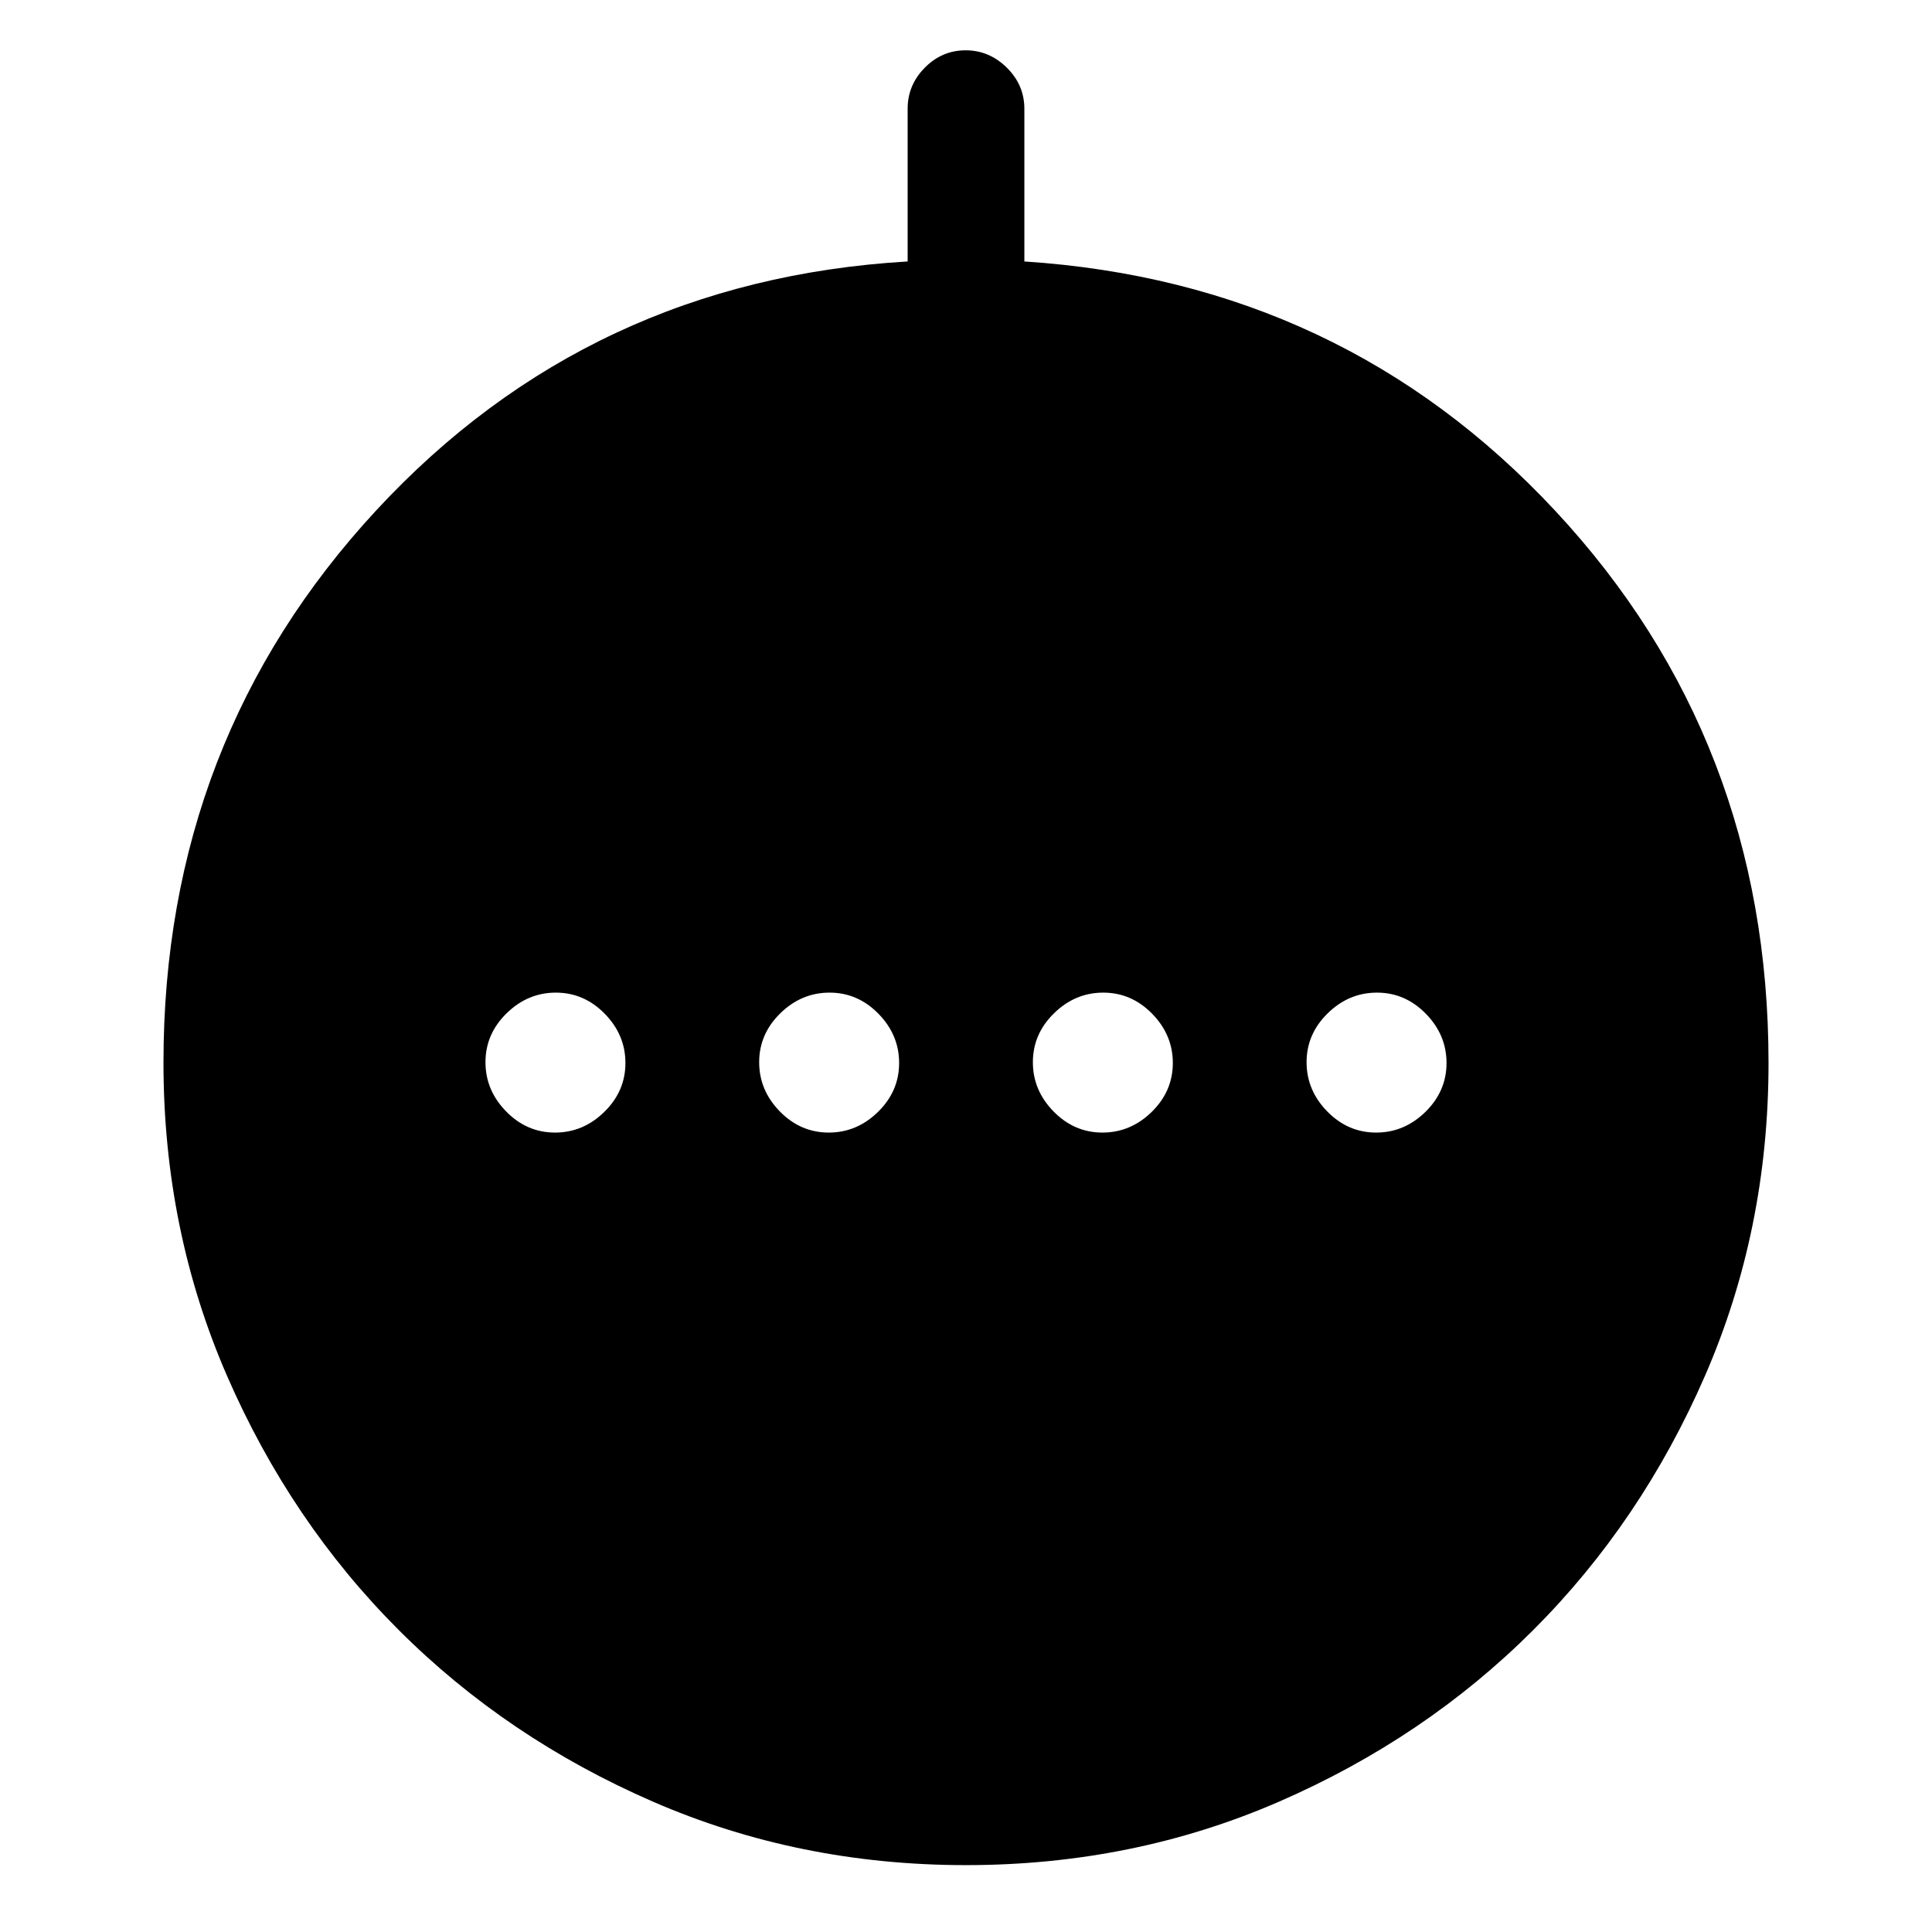 <svg xmlns="http://www.w3.org/2000/svg" height="20" viewBox="0 -960 960 960" width="20"><path d="M275.79-397.23q13.99 0 24.49-10.28 10.49-10.28 10.49-24.28 0-13.99-10.28-24.49-10.28-10.49-24.28-10.49-13.99 0-24.49 10.28-10.49 10.28-10.49 24.28 0 13.99 10.28 24.49 10.28 10.49 24.28 10.49Zm136 0q13.99 0 24.49-10.28 10.49-10.28 10.49-24.28 0-13.99-10.28-24.49-10.28-10.49-24.28-10.49-13.99 0-24.49 10.28-10.49 10.28-10.49 24.28 0 13.99 10.28 24.49 10.28 10.49 24.28 10.49Zm136 0q13.99 0 24.49-10.28 10.49-10.28 10.49-24.28 0-13.99-10.28-24.49-10.28-10.49-24.28-10.49-13.99 0-24.49 10.28-10.49 10.28-10.49 24.28 0 13.99 10.28 24.49 10.28 10.49 24.28 10.49Zm136 0q13.99 0 24.49-10.28 10.49-10.28 10.49-24.28 0-13.99-10.28-24.49-10.28-10.49-24.28-10.49-13.99 0-24.49 10.28-10.49 10.28-10.49 24.28 0 13.99 10.28 24.49 10.28 10.49 24.28 10.49ZM480-33.23q-83.08 0-155.63-31.57t-126.28-85.29q-53.72-53.73-85.29-126.28Q81.23-348.92 81.23-432q0-160.31 105.85-274.54Q292.92-820.77 451-830.08v-75.87q0-11.82 8.55-20.44 8.54-8.61 20.27-8.61 11.72 0 20.45 8.61 8.73 8.62 8.73 20.44v75.87q158.08 10.31 263.92 124.04 105.85 113.73 105.85 274.25 0 82.87-31.57 155.42-31.57 72.55-85.29 126.28-53.73 53.72-126.28 85.29Q563.08-33.23 480-33.23Z"/></svg>